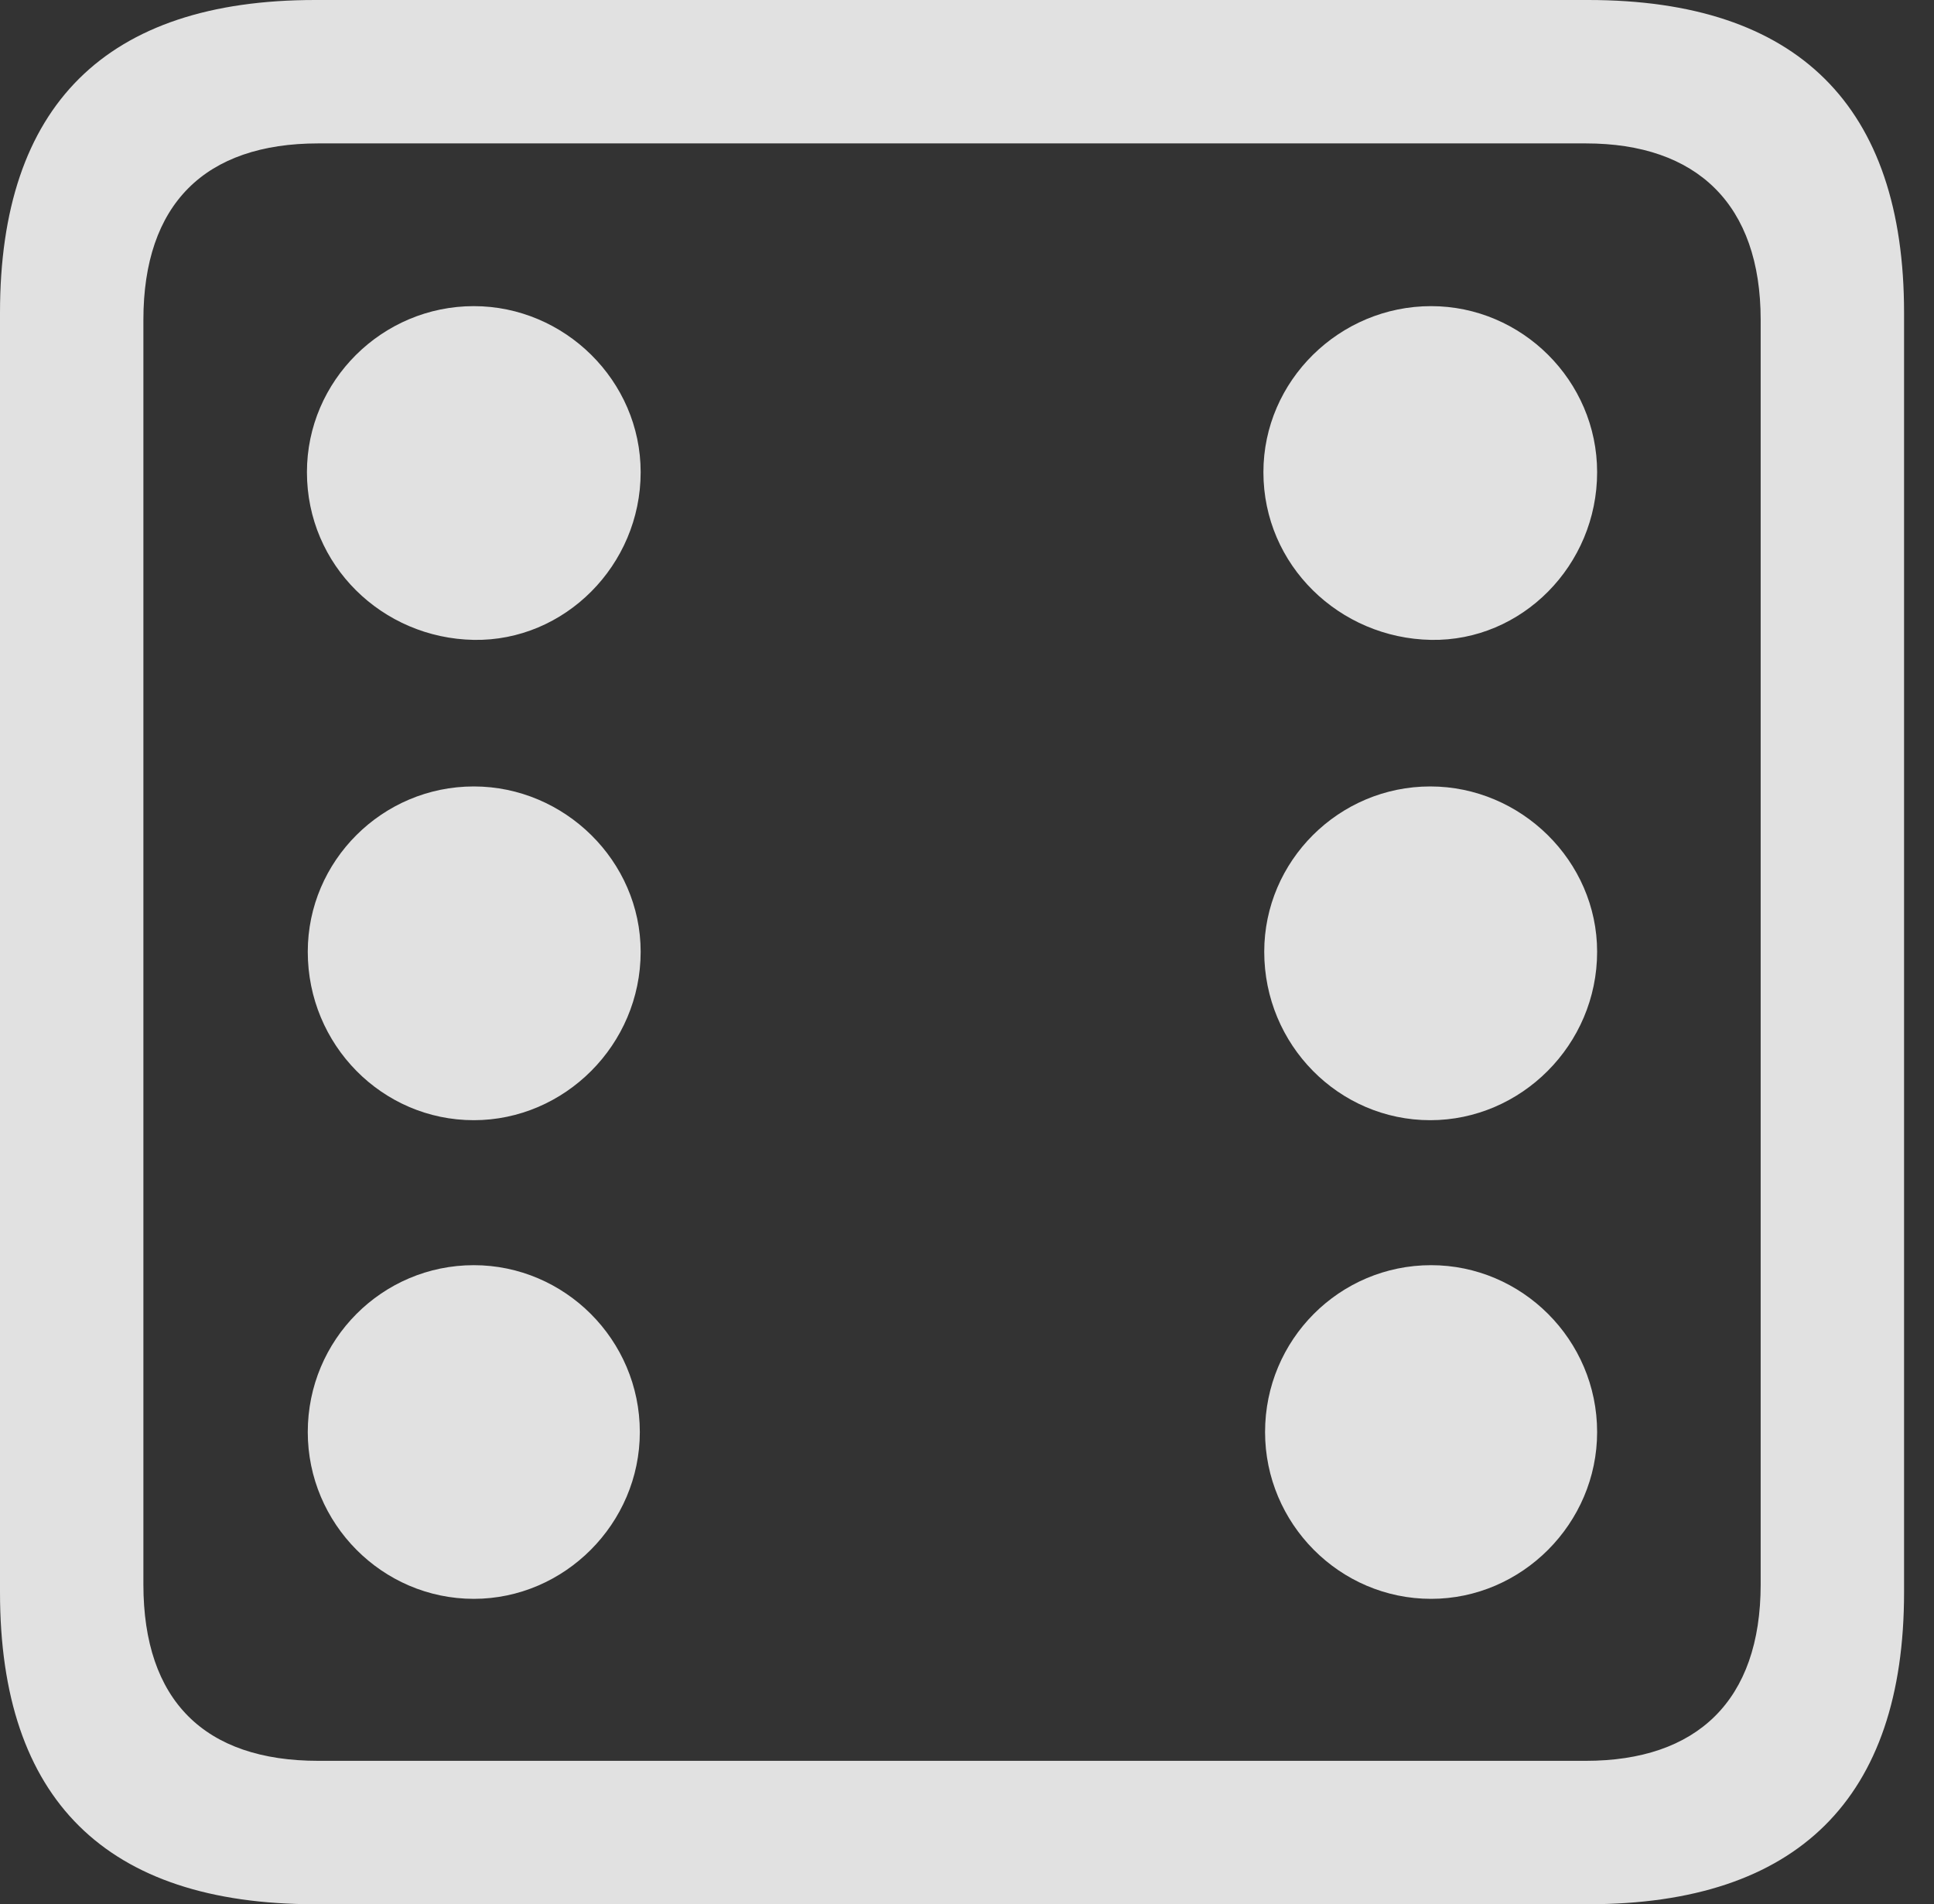 <?xml version="1.0" encoding="UTF-8"?>
<!--Generator: Apple Native CoreSVG 326-->
<!DOCTYPE svg
PUBLIC "-//W3C//DTD SVG 1.1//EN"
       "http://www.w3.org/Graphics/SVG/1.1/DTD/svg11.dtd">
<svg version="1.1" xmlns="http://www.w3.org/2000/svg" xmlns:xlink="http://www.w3.org/1999/xlink" viewBox="0 0 23.32 22.959">
 <rect x="0" y="0" width="23.32" height="22.959" fill="#333333" stroke="none"/>
 <g>
  <rect height="22.959" opacity="0" width="23.32" x="0" y="0"/>
  <path d="M3.799 22.959L19.15 22.959C21.68 22.959 22.959 21.68 22.959 19.199L22.959 3.77C22.959 1.279 21.68 0 19.15 0L3.799 0C1.279 0 0 1.27 0 3.77L0 19.199C0 21.699 1.279 22.959 3.799 22.959ZM3.838 21.23C2.471 21.23 1.729 20.508 1.729 19.102L1.729 3.857C1.729 2.461 2.471 1.729 3.838 1.729L19.121 1.729C20.459 1.729 21.23 2.461 21.23 3.857L21.23 19.102C21.23 20.508 20.459 21.23 19.121 21.23Z" fill="white" fill-opacity="0.85"/>
  <path d="M5.713 7.715C6.807 7.734 7.725 6.816 7.725 5.693C7.725 4.59 6.807 3.691 5.713 3.691C4.609 3.691 3.701 4.59 3.701 5.693C3.701 6.816 4.609 7.695 5.713 7.715ZM17.256 7.715C18.35 7.734 19.258 6.816 19.258 5.693C19.258 4.59 18.35 3.691 17.256 3.691C16.152 3.691 15.234 4.59 15.234 5.693C15.234 6.816 16.152 7.695 17.256 7.715ZM5.713 13.506C6.807 13.506 7.725 12.598 7.725 11.475C7.725 10.381 6.807 9.482 5.713 9.482C4.609 9.482 3.711 10.381 3.711 11.475C3.711 12.598 4.609 13.506 5.713 13.506ZM17.246 13.506C18.34 13.506 19.258 12.598 19.258 11.475C19.258 10.381 18.34 9.482 17.246 9.482C16.143 9.482 15.244 10.381 15.244 11.475C15.244 12.598 16.143 13.506 17.246 13.506ZM5.713 19.277C6.807 19.277 7.715 18.369 7.715 17.266C7.715 16.152 6.807 15.254 5.713 15.254C4.609 15.254 3.711 16.152 3.711 17.266C3.711 18.369 4.609 19.277 5.713 19.277ZM17.256 19.277C18.35 19.277 19.258 18.369 19.258 17.266C19.258 16.152 18.35 15.254 17.256 15.254C16.152 15.254 15.254 16.152 15.254 17.266C15.254 18.369 16.152 19.277 17.256 19.277Z" fill="white" fill-opacity="0.85"/>
 </g>
</svg>
